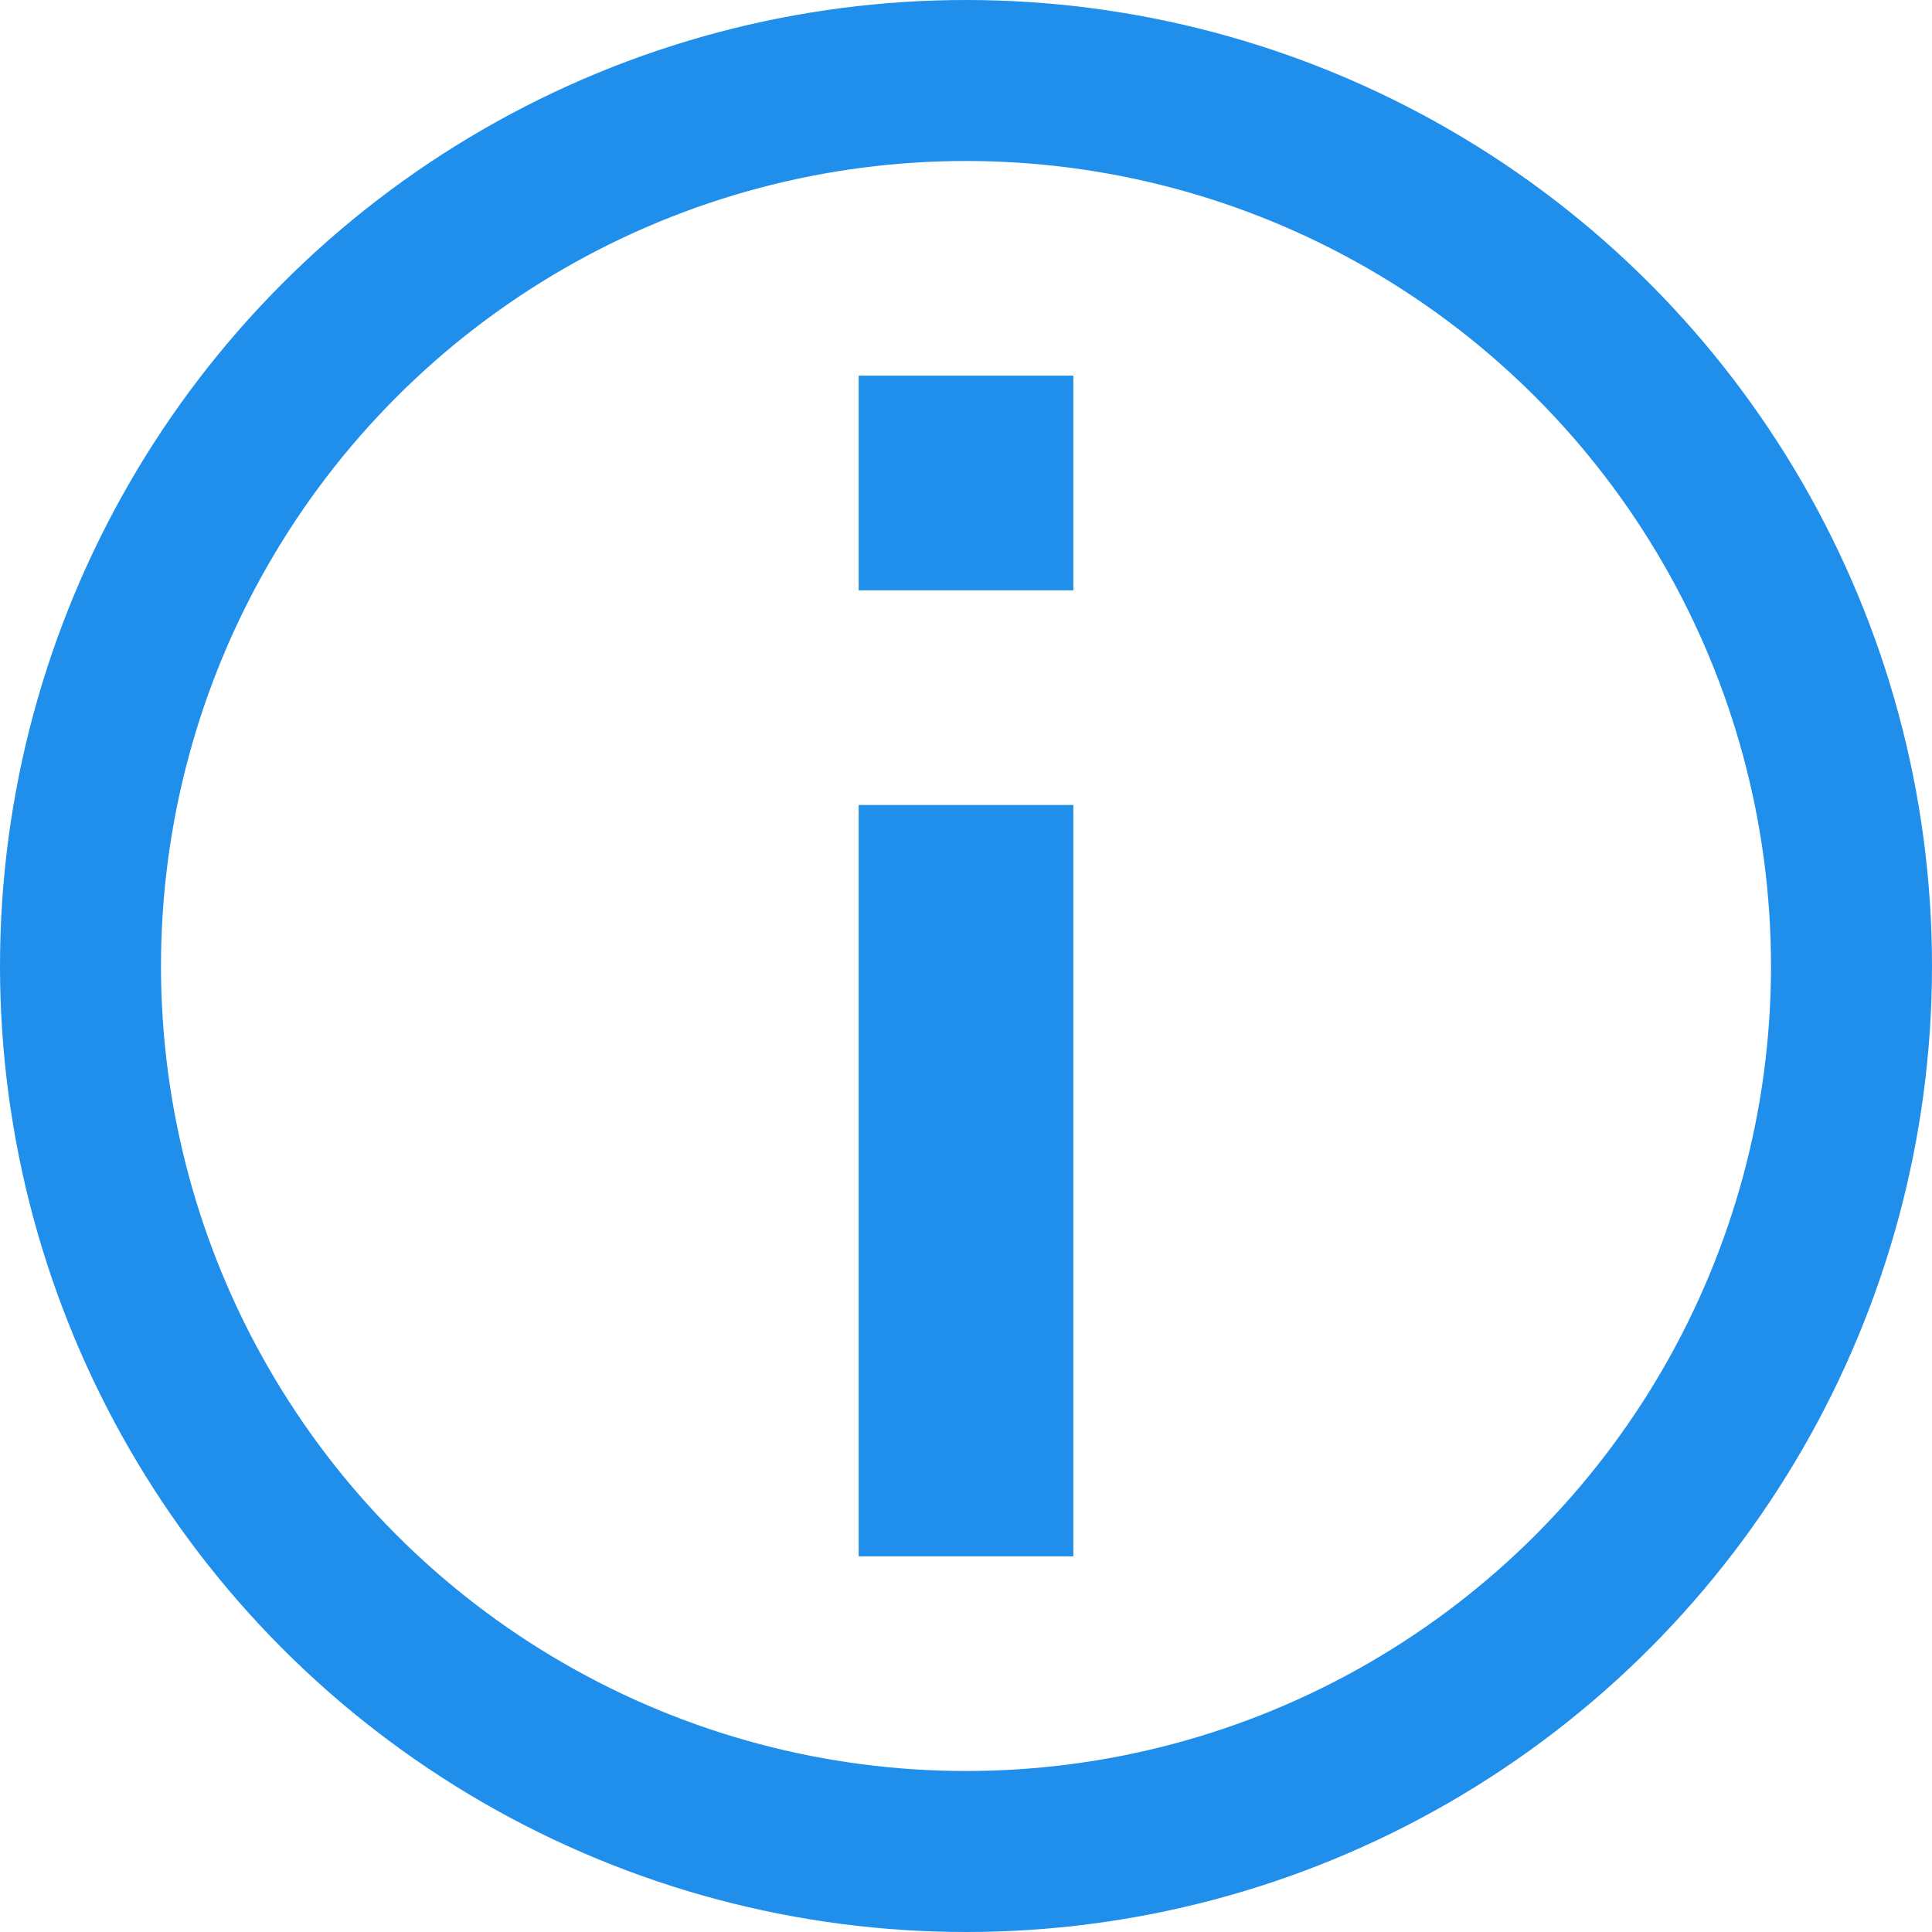 <svg width="18" height="18" viewBox="0 0 18 18" fill="none" xmlns="http://www.w3.org/2000/svg">
<g clip-path="url(#clip0_2717_14922)">
<circle cx="9" cy="9" r="8.25" stroke="#1F8FEB" stroke-width="1.5"/>
<line x1="9" y1="14.5" x2="9" y2="7.5" stroke="#1F8FEB" stroke-width="2"/>
<line x1="9" y1="5.5" x2="9" y2="3.5" stroke="#1F8FEB" stroke-width="2"/>
</g>
<defs>
<clipPath id="clip0_2717_14922">
<rect width="18" height="18" fill="white"/>
</clipPath>
</defs>
</svg>
